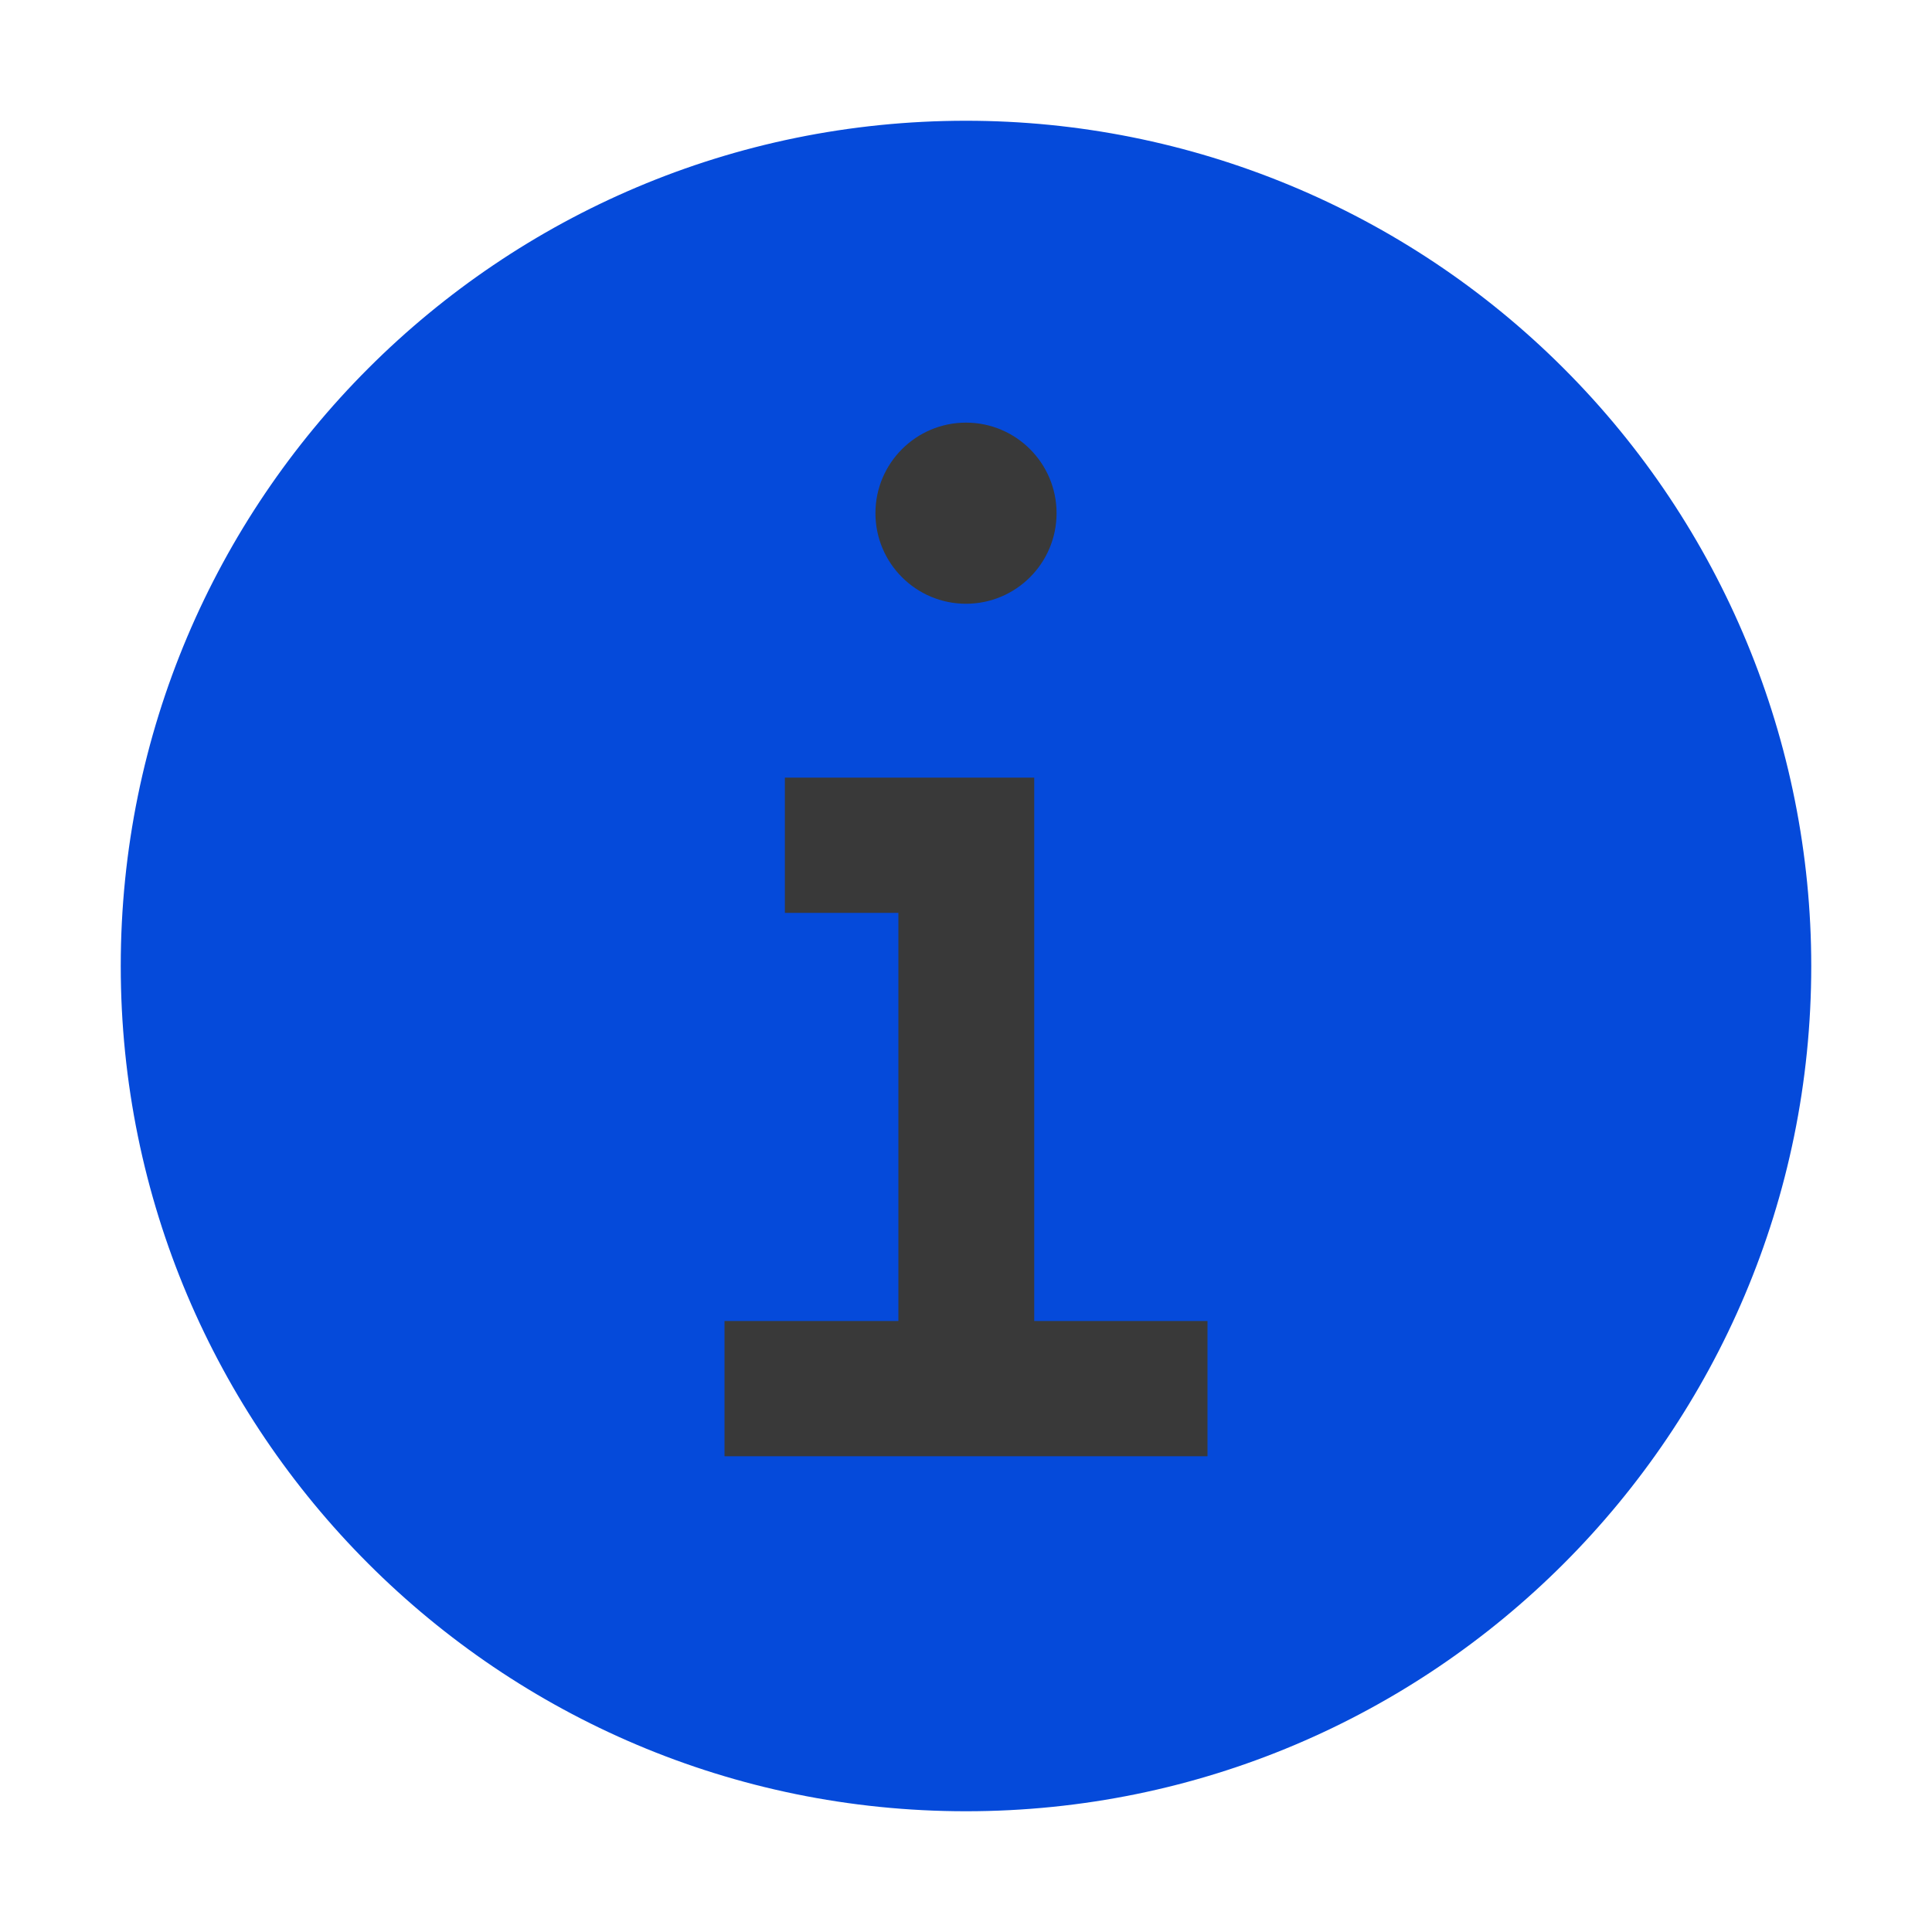 <svg viewBox="0 0 32 32" version="1.1" xmlns="http://www.w3.org/2000/svg" stroke="transparent" fill="none">
    <g id="Artboard" stroke="none" stroke-width="1" fill="none" fill-rule="evenodd">
        <g transform="translate(2, 2)">
            <path d="M14,0 C6.268,0 0,6.268 0,14 C0,21.732 6.268,28 14,28 C21.732,28 28,21.732 28,14 C28,10.287 26.525,6.726 23.899,4.101 C21.274,1.475 17.713,0 14,0 Z" id="Fill" fill="#054ADA"></path>
            <path d="M14,5 C14.828,5 15.5,5.672 15.5,6.5 C15.5,7.328 14.828,8 14,8 C13.172,8 12.5,7.328 12.5,6.5 C12.5,5.672 13.172,5 14,5 L14,5 Z" id="Path" fill="#393939"></path>
            <polygon id="Path" fill="#393939" points="18 22.12 10 22.12 10 19.88 12.88 19.88 12.88 13.12 11 13.12 11 10.88 15.13 10.88 15.13 19.88 18 19.88"></polygon>
        </g>
    </g>
</svg>